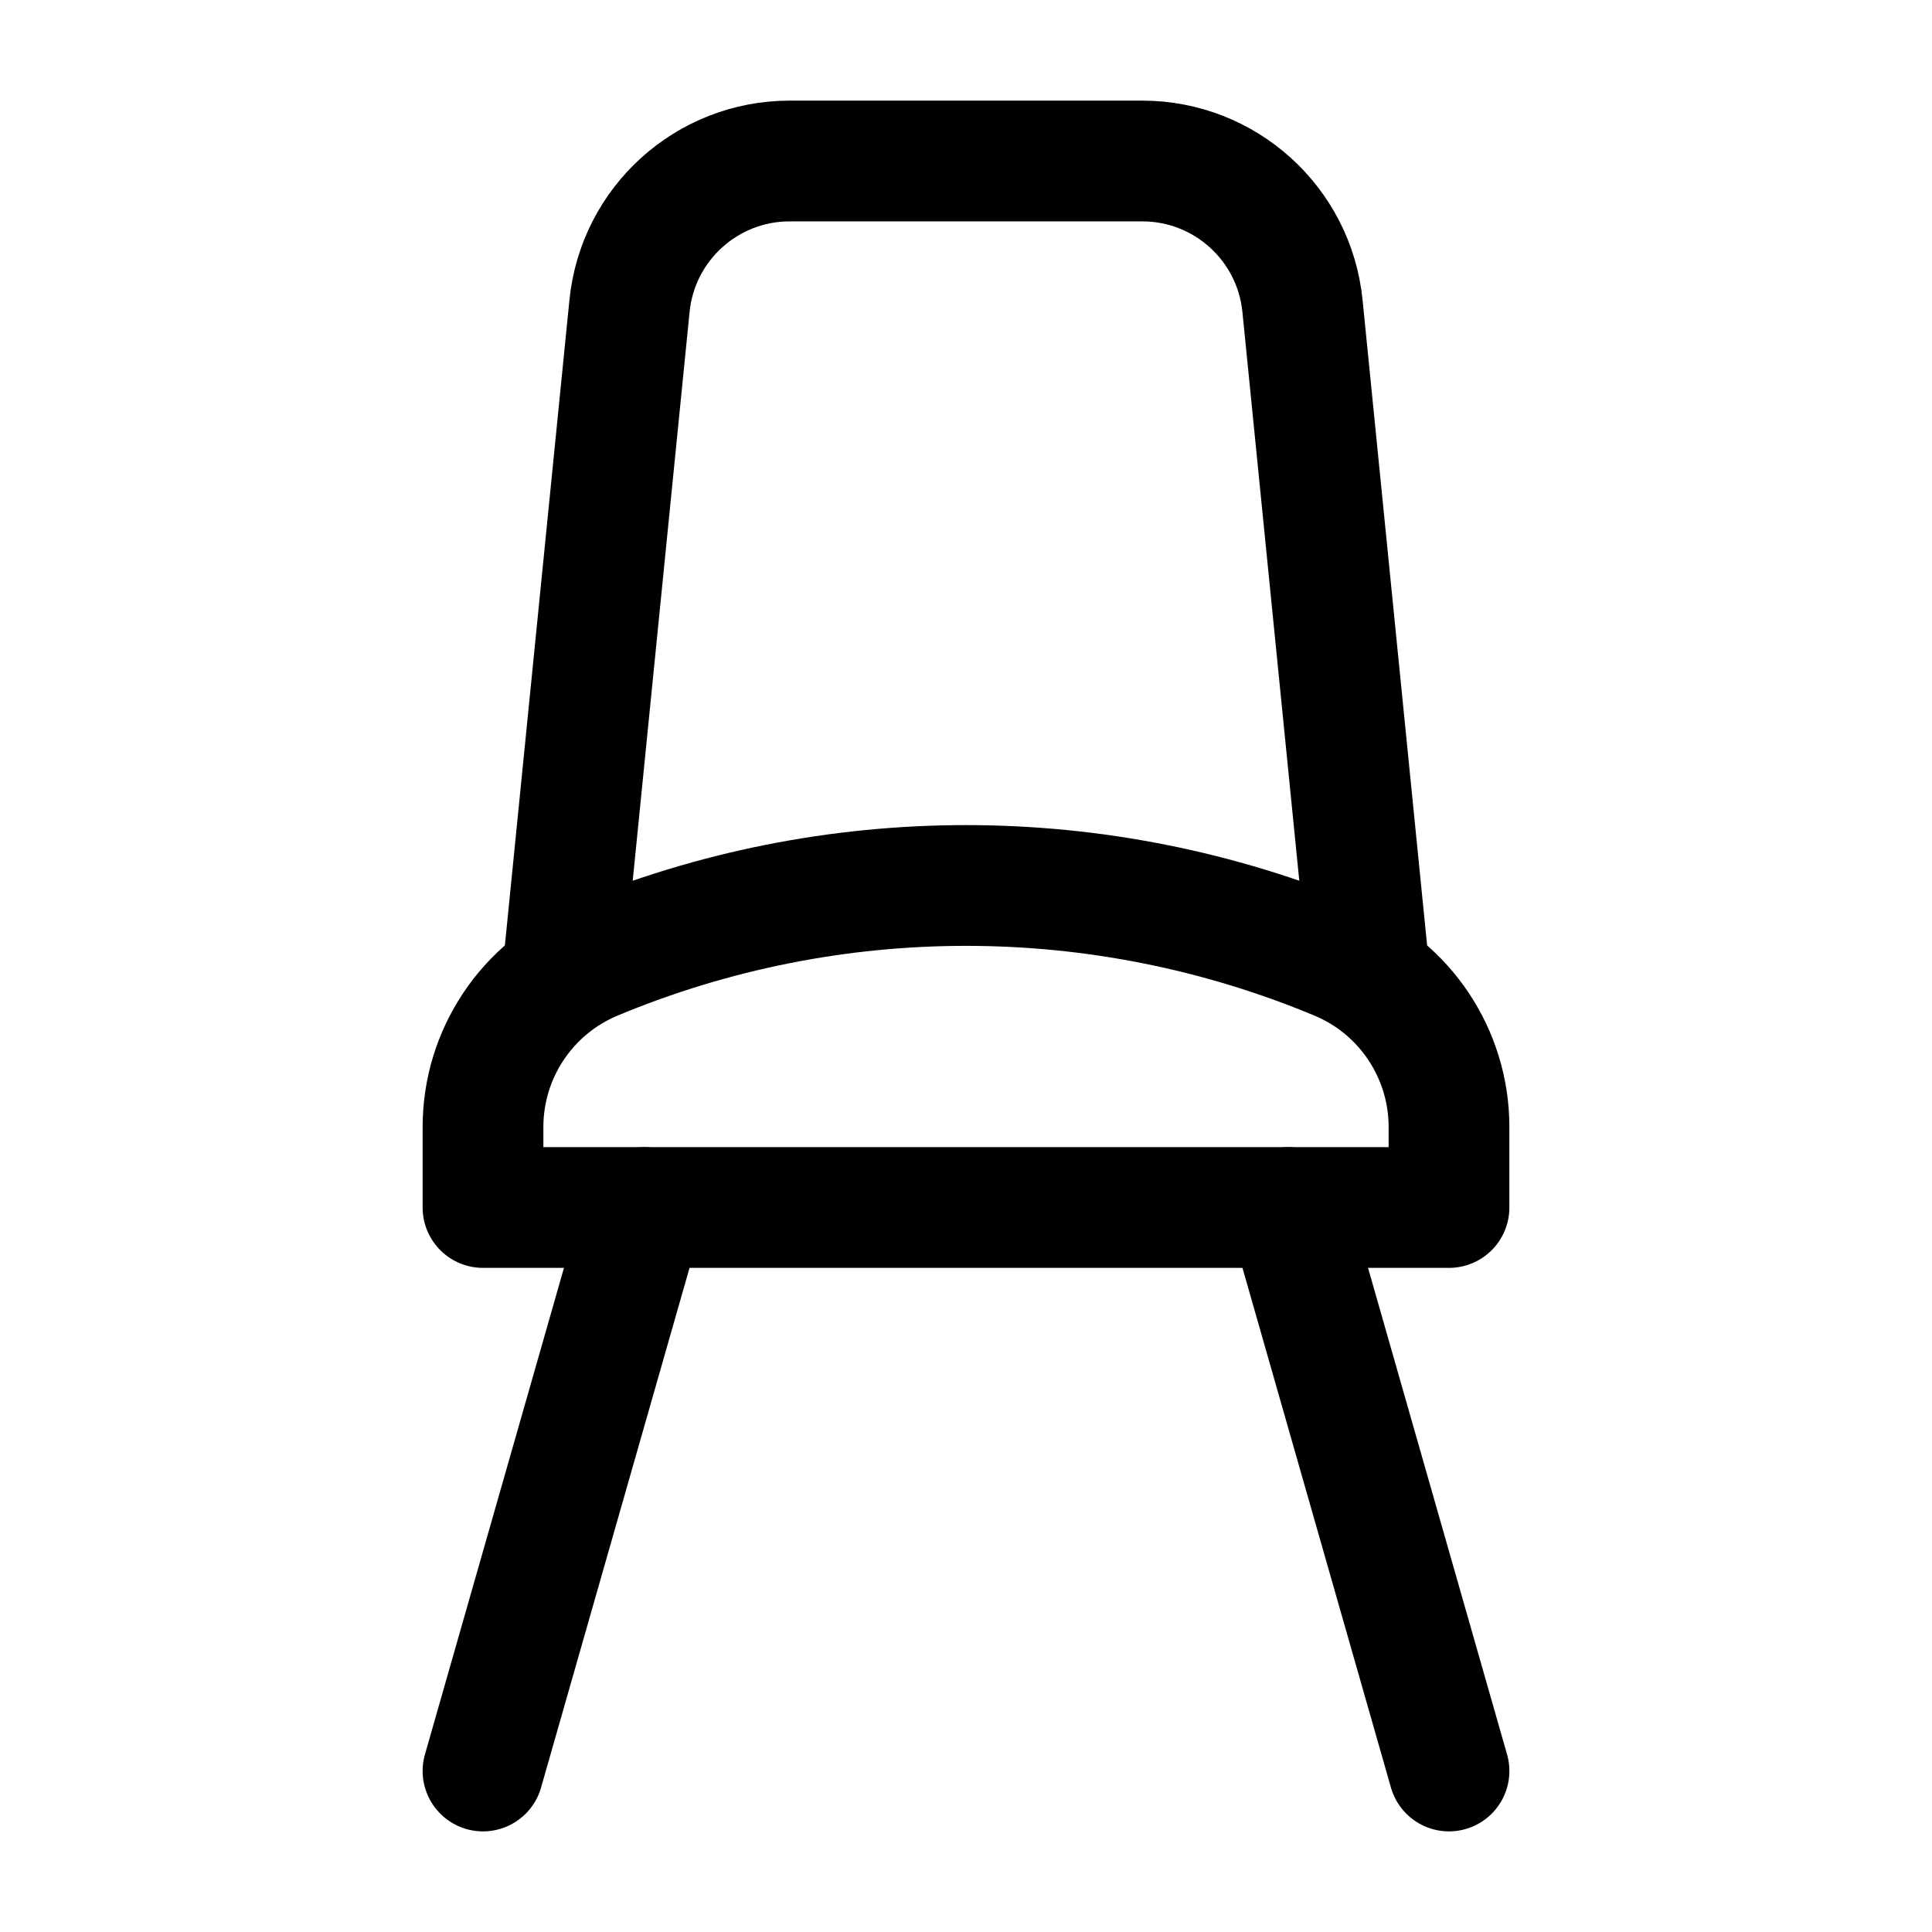<svg width="24" height="24" viewBox="0 0 24 24" fill="none" xmlns="http://www.w3.org/2000/svg">
    <path d="M8 15L6 22M16 15L18 22" stroke="currentColor" stroke-width="1.5" stroke-linecap="round" stroke-linejoin="round"/>
    <path d="M7 12L7.82 3.801C7.922 2.779 8.782 2 9.81 2L14.19 2C15.217 2 16.078 2.779 16.18 3.801L17 12" stroke="currentColor" stroke-width="1.5" stroke-linejoin="round"/>
    <path d="M6 14V15H18V14C18 13.092 17.454 12.272 16.615 11.923C13.662 10.692 10.338 10.692 7.385 11.923C6.546 12.272 6 13.092 6 14Z" stroke="currentColor" stroke-width="1.5" stroke-linecap="round" stroke-linejoin="round"/>
</svg>
